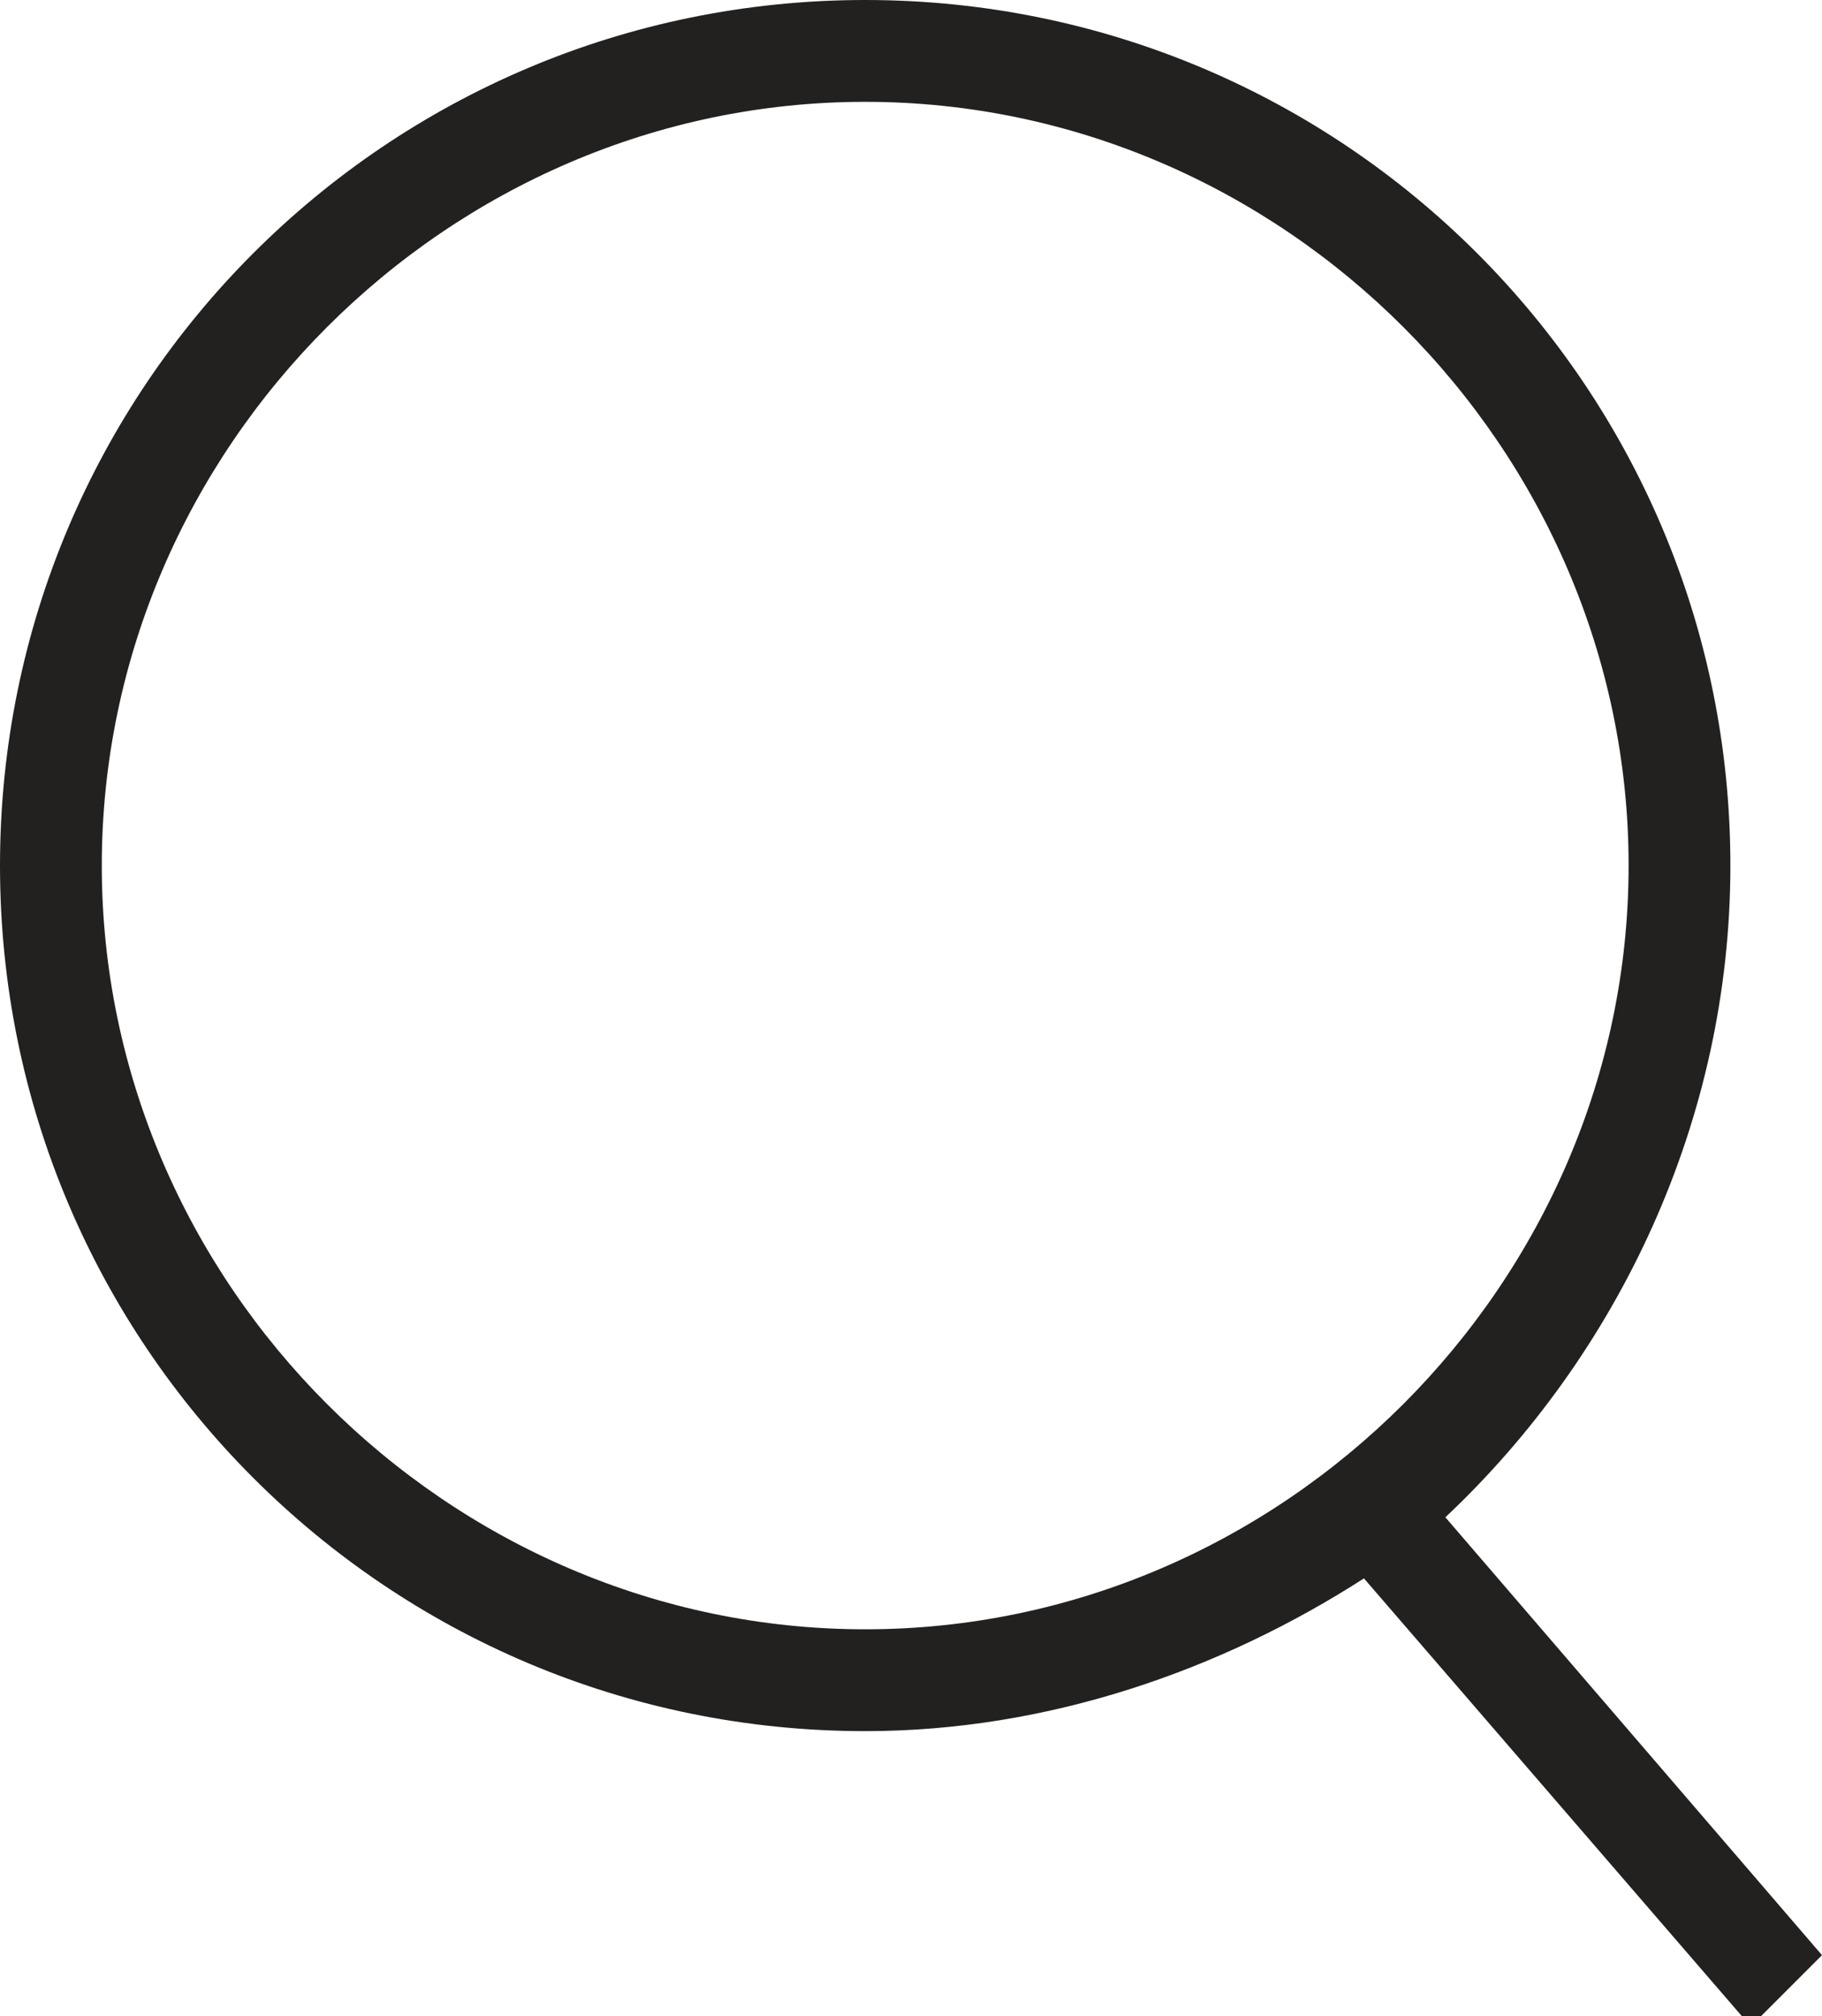 <?xml version="1.0" encoding="utf-8"?>
<!-- Generator: Adobe Illustrator 23.0.1, SVG Export Plug-In . SVG Version: 6.00 Build 0)  -->
<svg version="1.1" id="search_1_" xmlns="http://www.w3.org/2000/svg" xmlns:xlink="http://www.w3.org/1999/xlink" x="0px" y="0px"
	 viewBox="0 0 17.9 19.8" style="enable-background:new 0 0 17.9 19.8;" xml:space="preserve">
<style type="text/css">
	.st0{fill:#232120;}
</style>
<path id="search" class="st0" d="M17.9,19.2l-3.7-4.3C15.9,13.3,17,11,17,8.5C17,3.8,13.2,0,8.5,0C3.8,0,0,3.8,0,8.5
	C0,13.2,3.8,17,8.5,17c1.8,0,3.5-0.6,4.9-1.5l3.8,4.4L17.9,19.2z M1,8.5C1,4.4,4.4,1,8.5,1S16,4.4,16,8.5S12.6,16,8.5,16
	S1,12.6,1,8.5z"/>
</svg>
